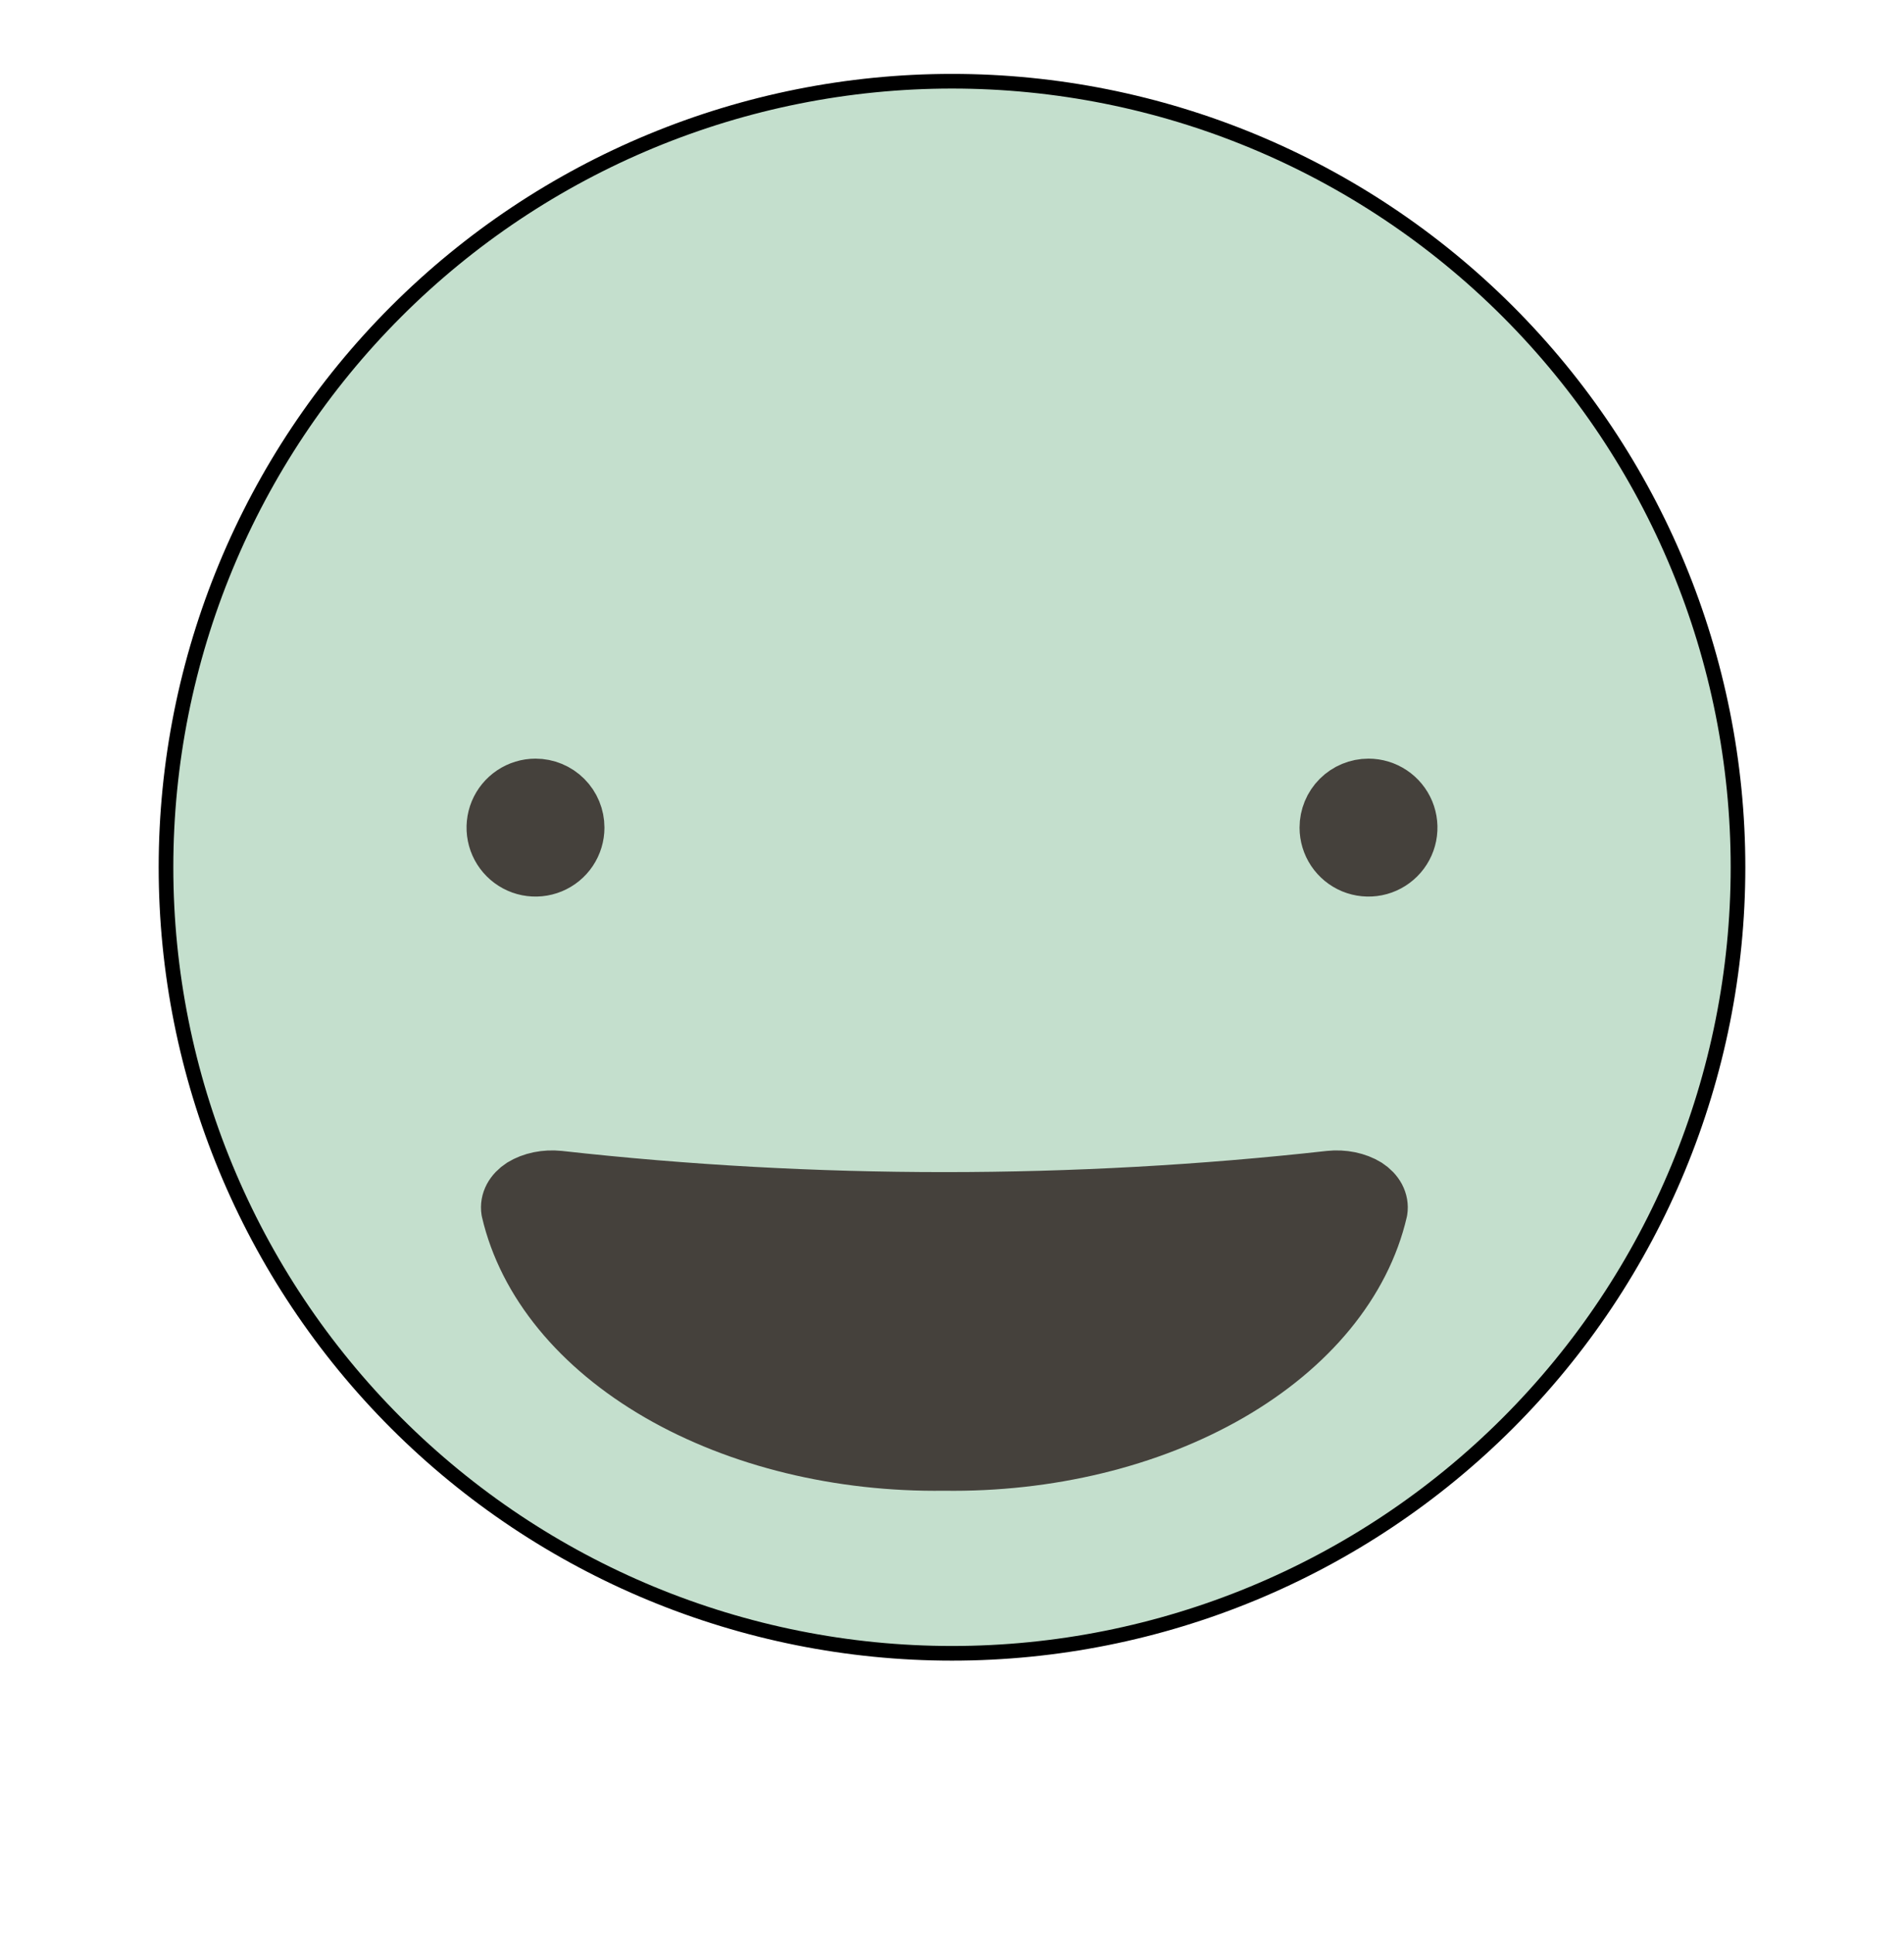 <svg width="65" height="66" viewBox="0 0 65 66" fill="none" xmlns="http://www.w3.org/2000/svg">
<path d="M13.526 48.581C8.494 43.549 5.667 36.723 5.667 29.607C5.667 22.49 8.494 15.665 13.526 10.633C18.558 5.601 25.383 2.773 32.5 2.773C39.617 2.773 46.442 5.601 51.474 10.633C56.506 15.665 59.333 22.49 59.333 29.607C59.333 36.723 56.506 43.549 51.474 48.581C46.442 53.613 39.617 56.44 32.5 56.44C25.383 56.44 18.558 53.613 13.526 48.581Z" fill="#3A9558" fill-opacity="0.3" stroke="black" stroke-width="0.5"/>
<path d="M19.635 28.253C19.635 28.52 19.556 28.782 19.407 29.005C19.258 29.228 19.047 29.401 18.799 29.504C18.552 29.606 18.28 29.633 18.017 29.581C17.754 29.529 17.513 29.399 17.324 29.21C17.134 29.021 17.005 28.779 16.953 28.517C16.901 28.254 16.928 27.982 17.03 27.734C17.133 27.487 17.306 27.276 17.529 27.127C17.752 26.978 18.013 26.898 18.281 26.898C18.64 26.898 18.985 27.041 19.239 27.295C19.493 27.549 19.635 27.893 19.635 28.253Z" fill="#45413C" stroke="#45413C" stroke-width="2" stroke-linecap="round" stroke-linejoin="round"/>
<path d="M45.365 28.253C45.365 28.52 45.444 28.782 45.593 29.005C45.742 29.228 45.953 29.401 46.2 29.504C46.448 29.606 46.72 29.633 46.983 29.581C47.246 29.529 47.487 29.399 47.676 29.21C47.866 29.021 47.995 28.779 48.047 28.517C48.099 28.254 48.072 27.982 47.97 27.734C47.867 27.487 47.694 27.276 47.471 27.127C47.248 26.978 46.987 26.898 46.719 26.898C46.36 26.898 46.015 27.041 45.761 27.295C45.507 27.549 45.365 27.893 45.365 28.253Z" fill="#45413C" stroke="#45413C" stroke-width="2" stroke-linecap="round" stroke-linejoin="round"/>
<path d="M32.227 49.89C35.773 49.943 39.228 49.105 41.954 47.53C44.679 45.955 46.489 43.75 47.052 41.321C47.075 41.177 47.049 41.031 46.977 40.894C46.904 40.758 46.787 40.635 46.634 40.536C46.469 40.434 46.273 40.359 46.061 40.315C45.849 40.272 45.626 40.261 45.407 40.284C36.685 41.256 27.795 41.256 19.073 40.284C18.854 40.261 18.631 40.272 18.419 40.315C18.207 40.359 18.011 40.434 17.846 40.536C17.693 40.635 17.576 40.758 17.503 40.894C17.431 41.031 17.405 41.177 17.428 41.321C17.99 43.746 19.797 45.949 22.516 47.524C25.236 49.099 28.684 49.939 32.227 49.89Z" fill="#45413C" stroke="#45413C" stroke-width="2" stroke-linecap="round" stroke-linejoin="round"/>
</svg>
